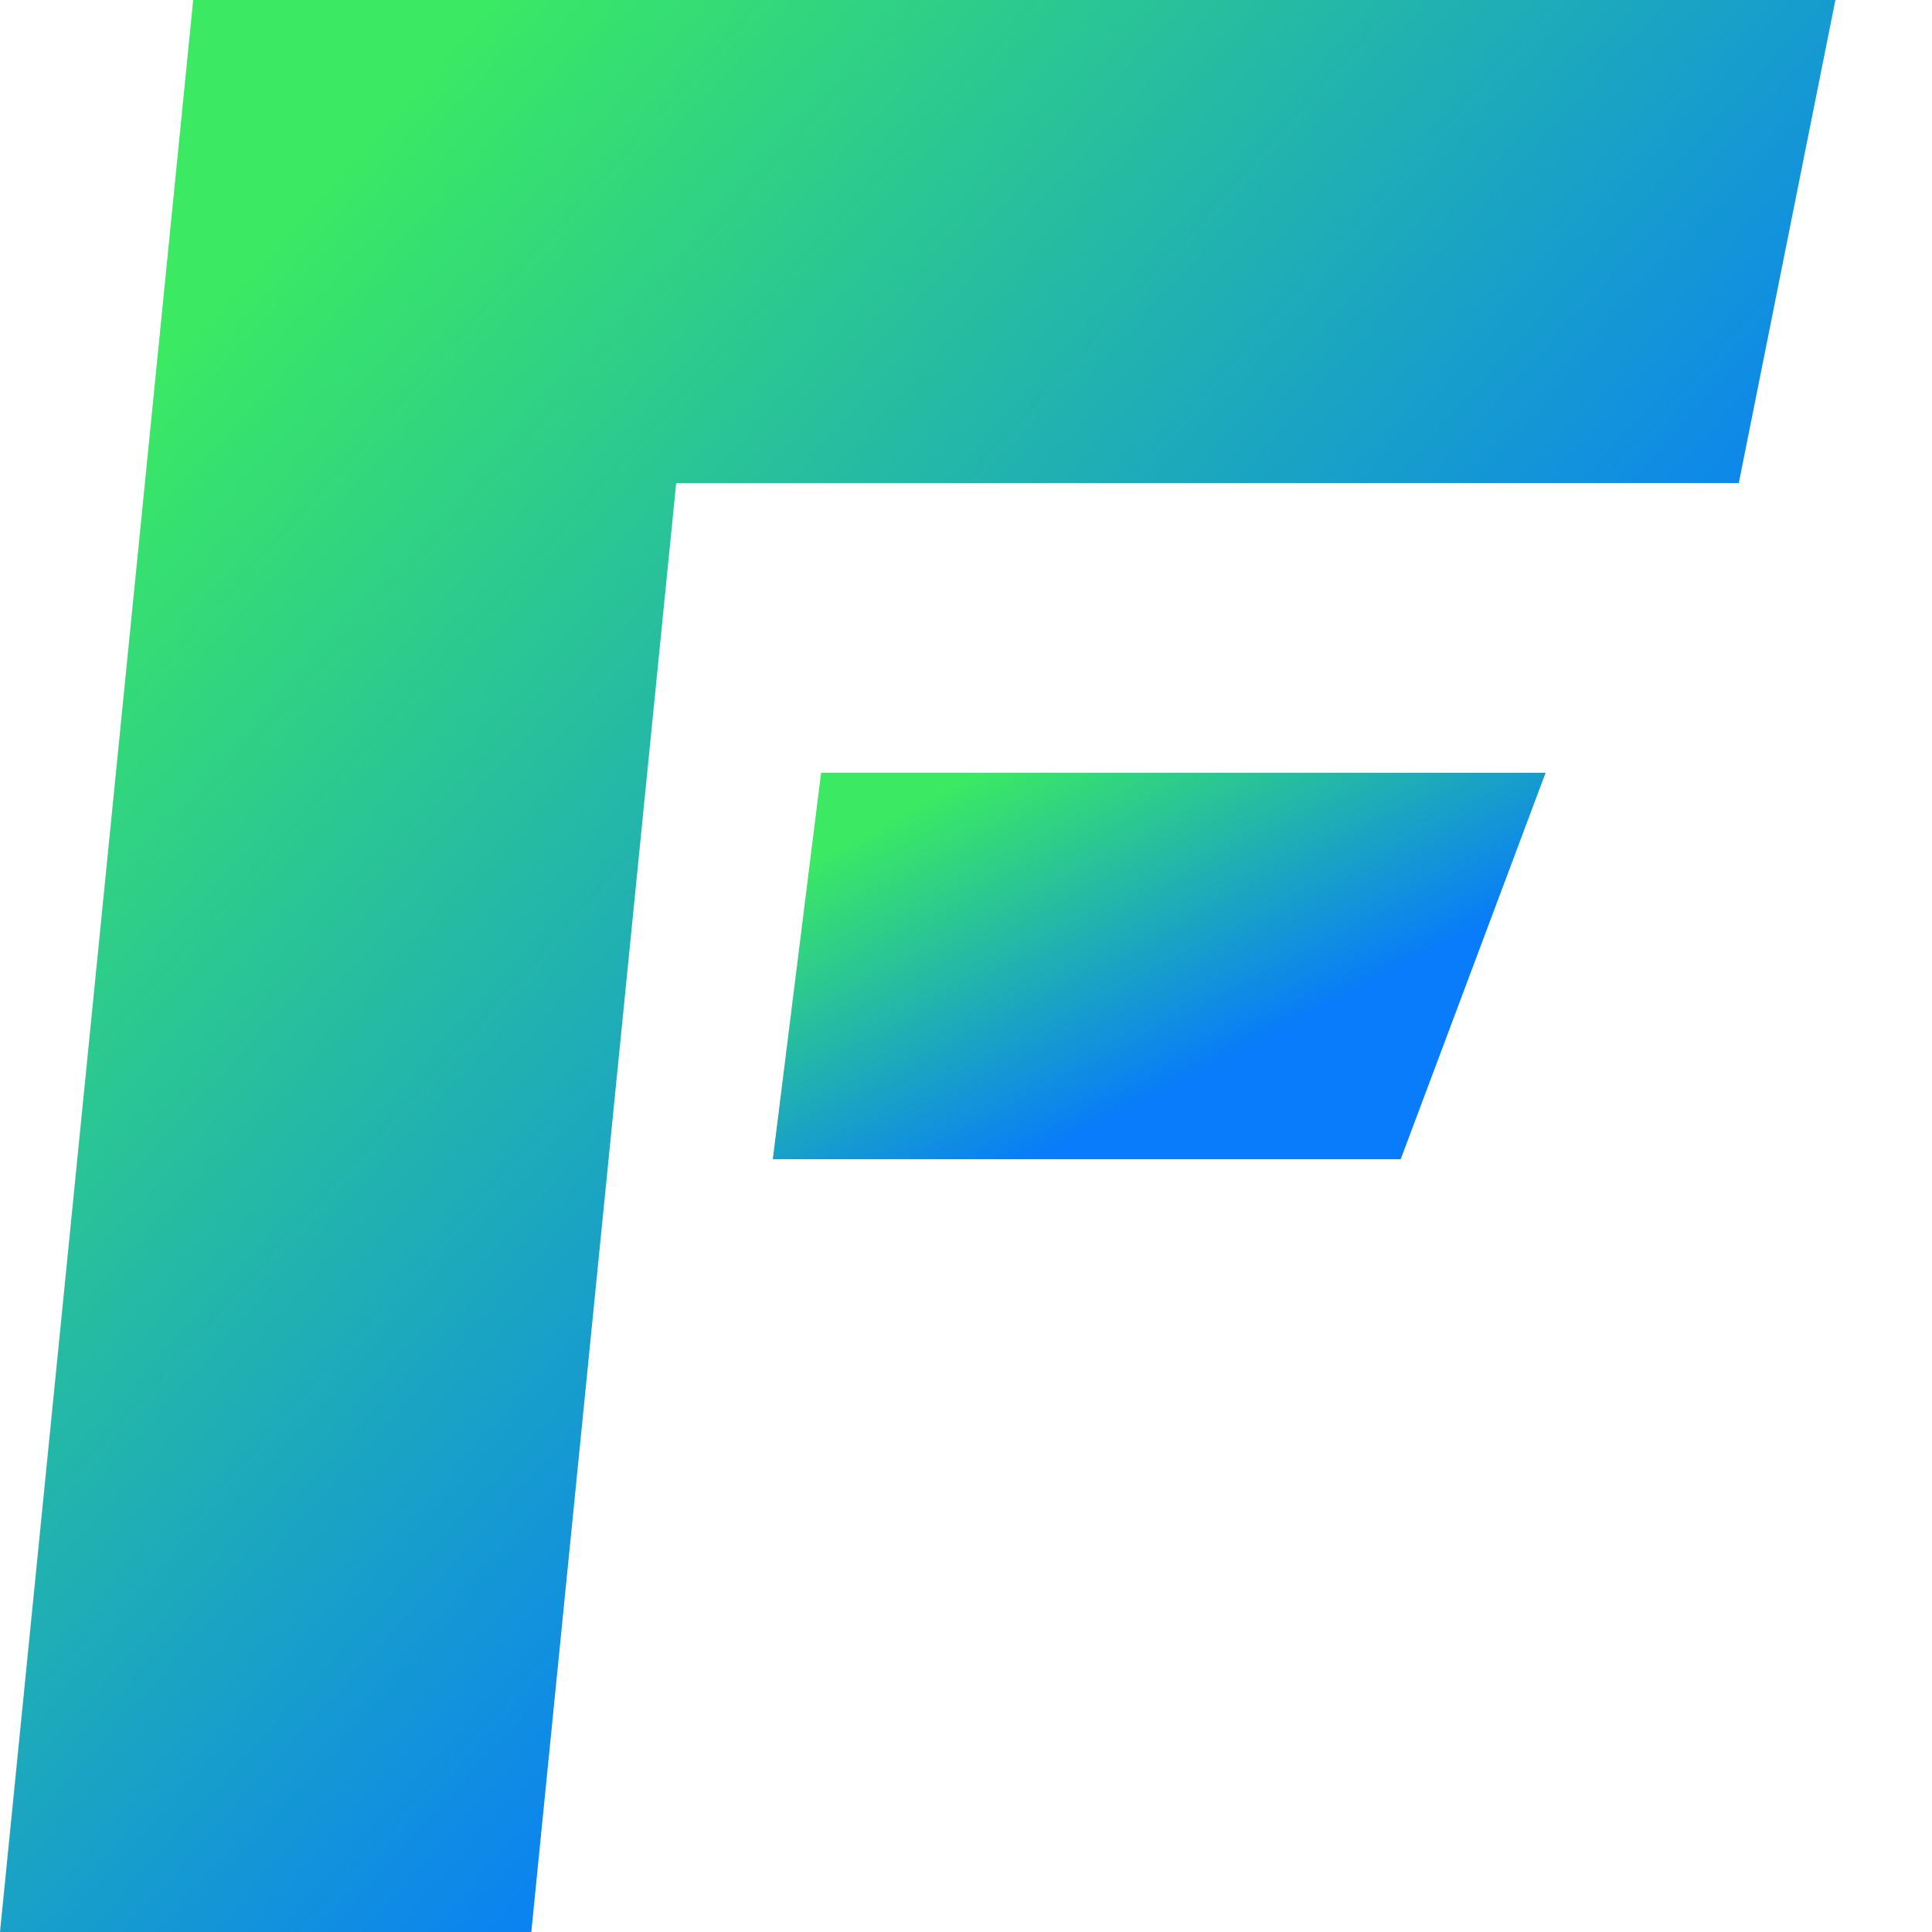 <svg xmlns="http://www.w3.org/2000/svg" width="16" height="16" viewBox="0 0 40 40">
  <defs>
    <linearGradient id="ideafim_plugin-a" x1="-6.748%" x2="47.286%" y1="33.61%" y2="85.907%">
      <stop offset="0%" stop-color="#3BEA62"/>
      <stop offset="100%" stop-color="#087CFA"/>
    </linearGradient>
  </defs>
  <polygon fill="url(#ideafim_plugin-a)" fill-rule="evenodd" points="4 0 38 0 36 10 14 10 11 40 0 40"/>
  <polygon fill="url(#ideafim_plugin-a)" fill-rule="evenodd" points="17 16 32 16 29 24 16 24"/>
</svg>
